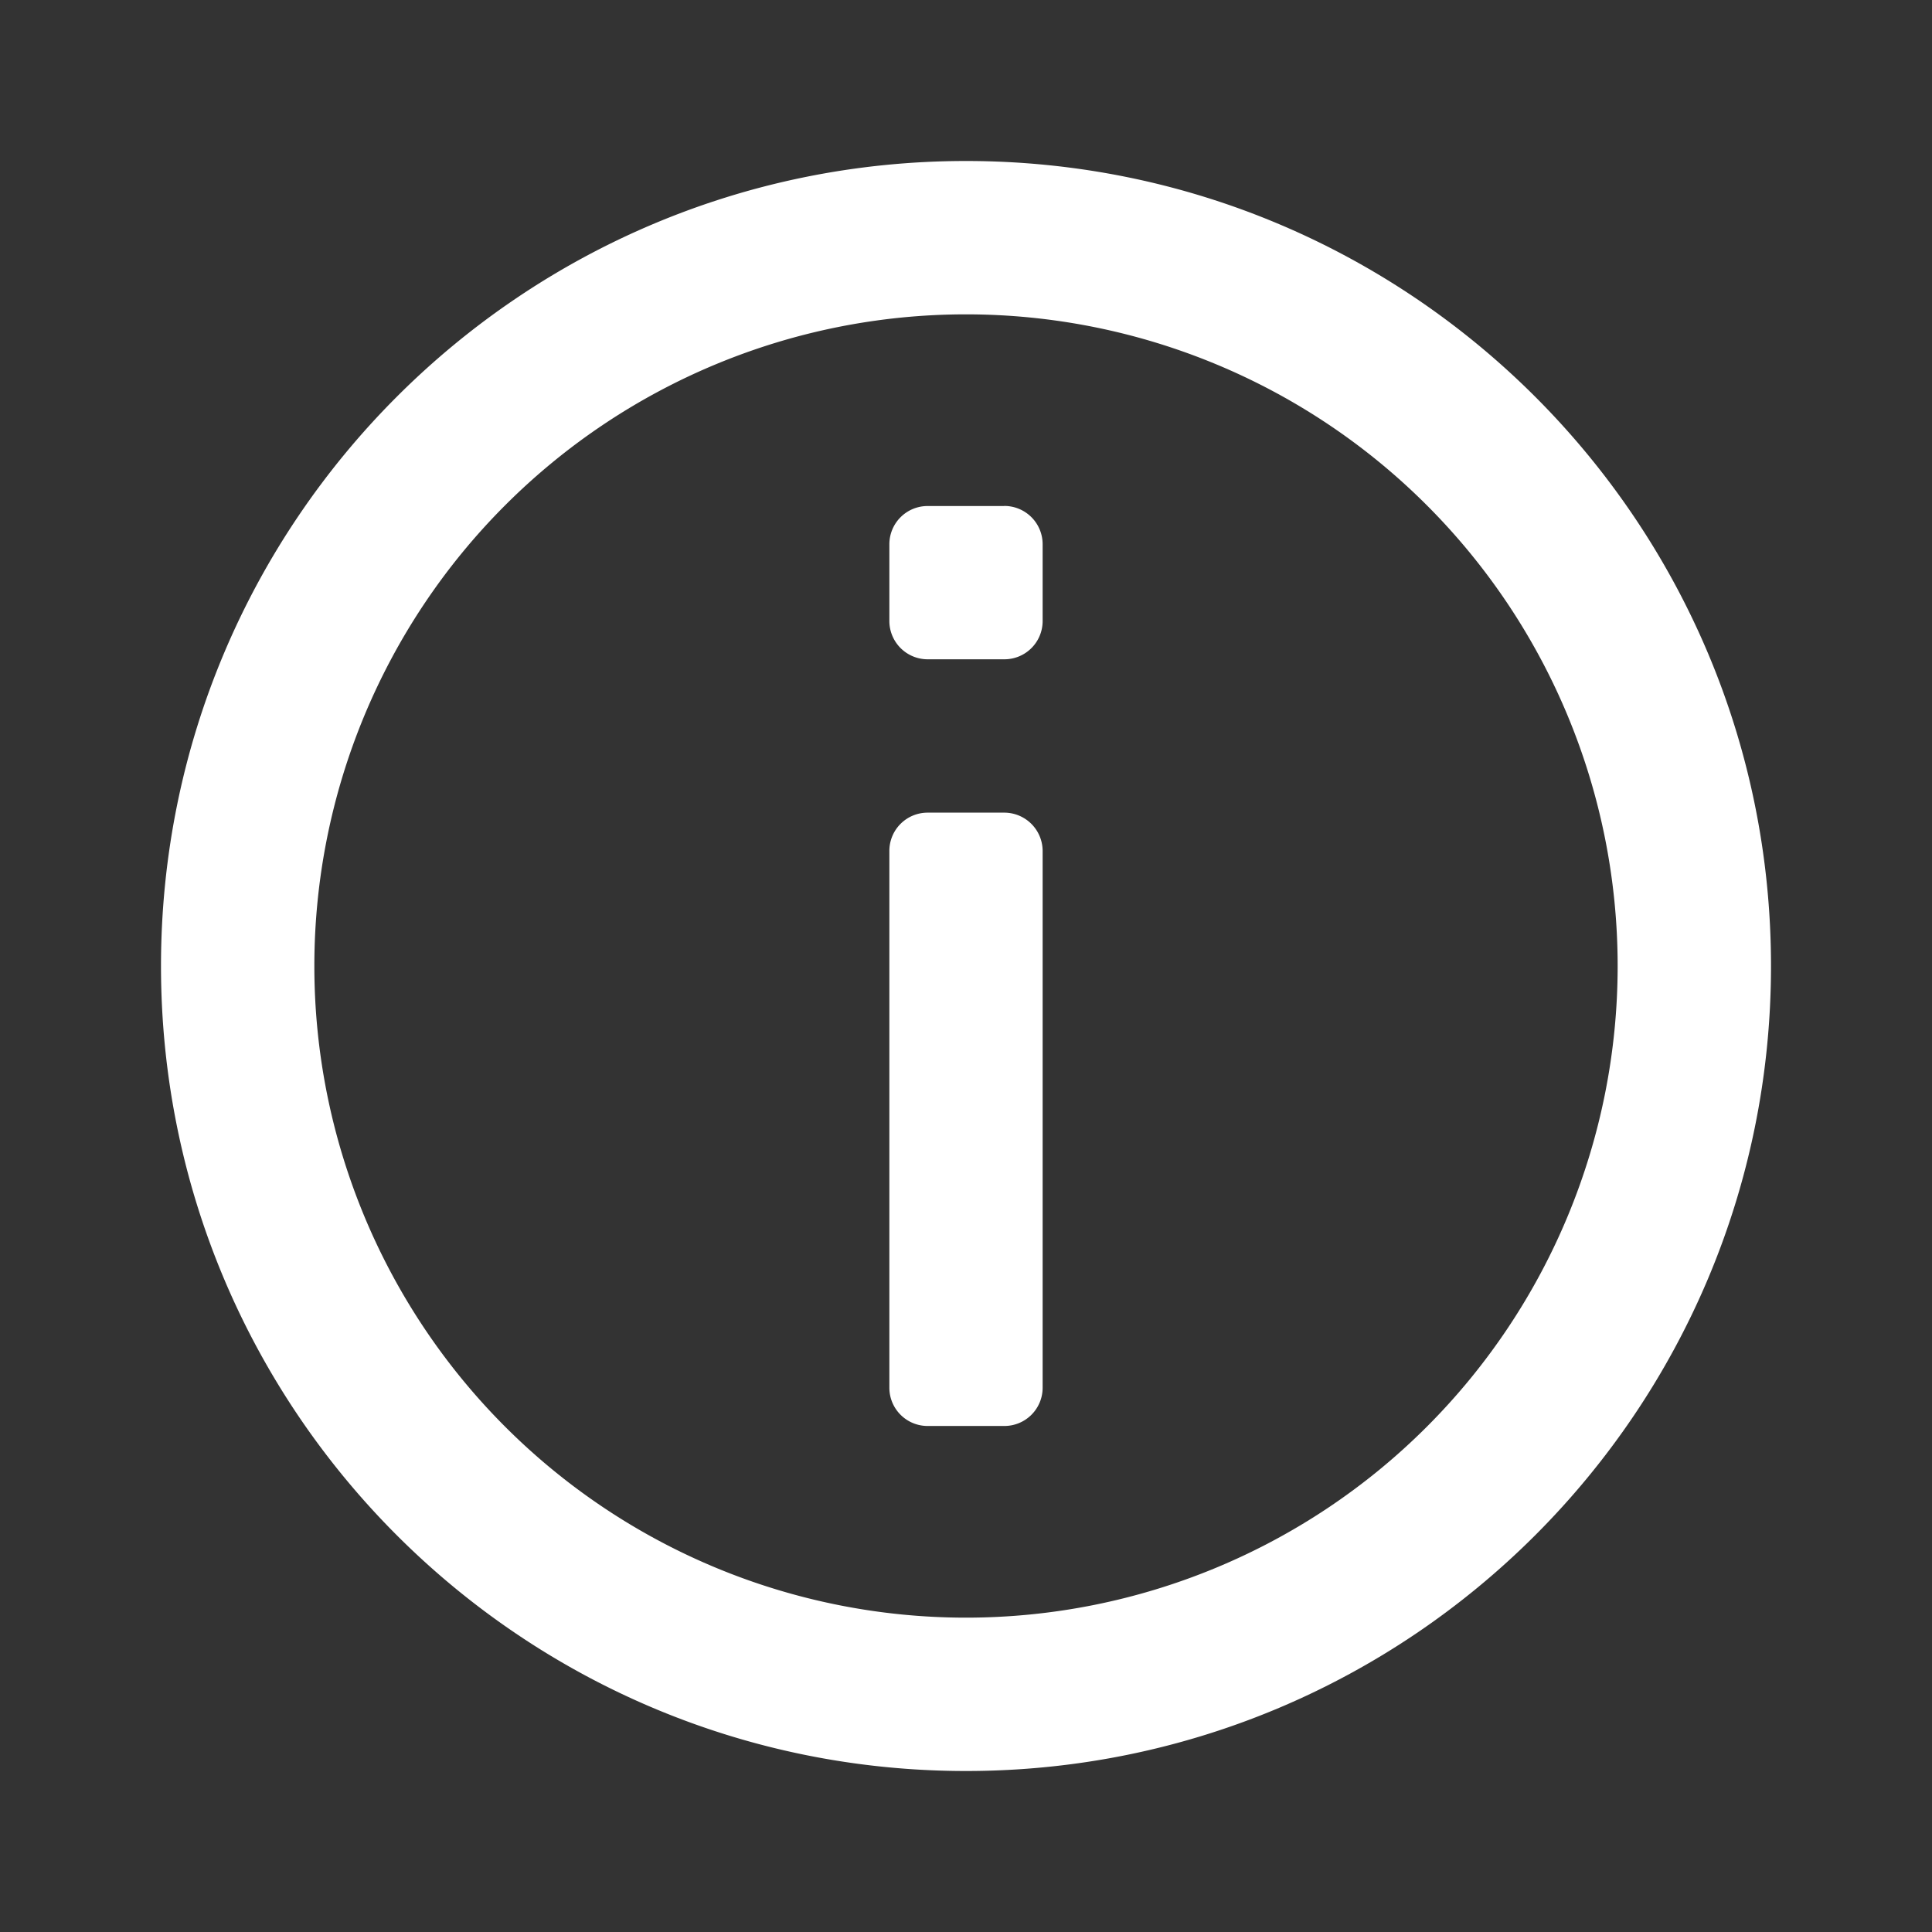 <svg width="24" height="24" fill="none" xmlns="http://www.w3.org/2000/svg"><rect width="100%" height="100%" fill="#333333" stroke="none"/><path d="M12 2c5.523 0 10 4.477 10 10s-4.477 10-10 10S2 17.523 2 12 6.477 2 12 2Zm0 1.905a8.095 8.095 0 1 0 0 16.19 8.095 8.095 0 0 0 0-16.19Zm.476 6.19a.477.477 0 0 1 .476.476v6.667a.475.475 0 0 1-.476.476h-.952a.475.475 0 0 1-.476-.476v-6.667a.475.475 0 0 1 .476-.476h.952Zm0-3.81a.476.476 0 0 1 .476.477v.952a.475.475 0 0 1-.476.476h-.952a.476.476 0 0 1-.476-.476v-.952a.475.475 0 0 1 .476-.476h.952Z" fill="#fff"/></svg>